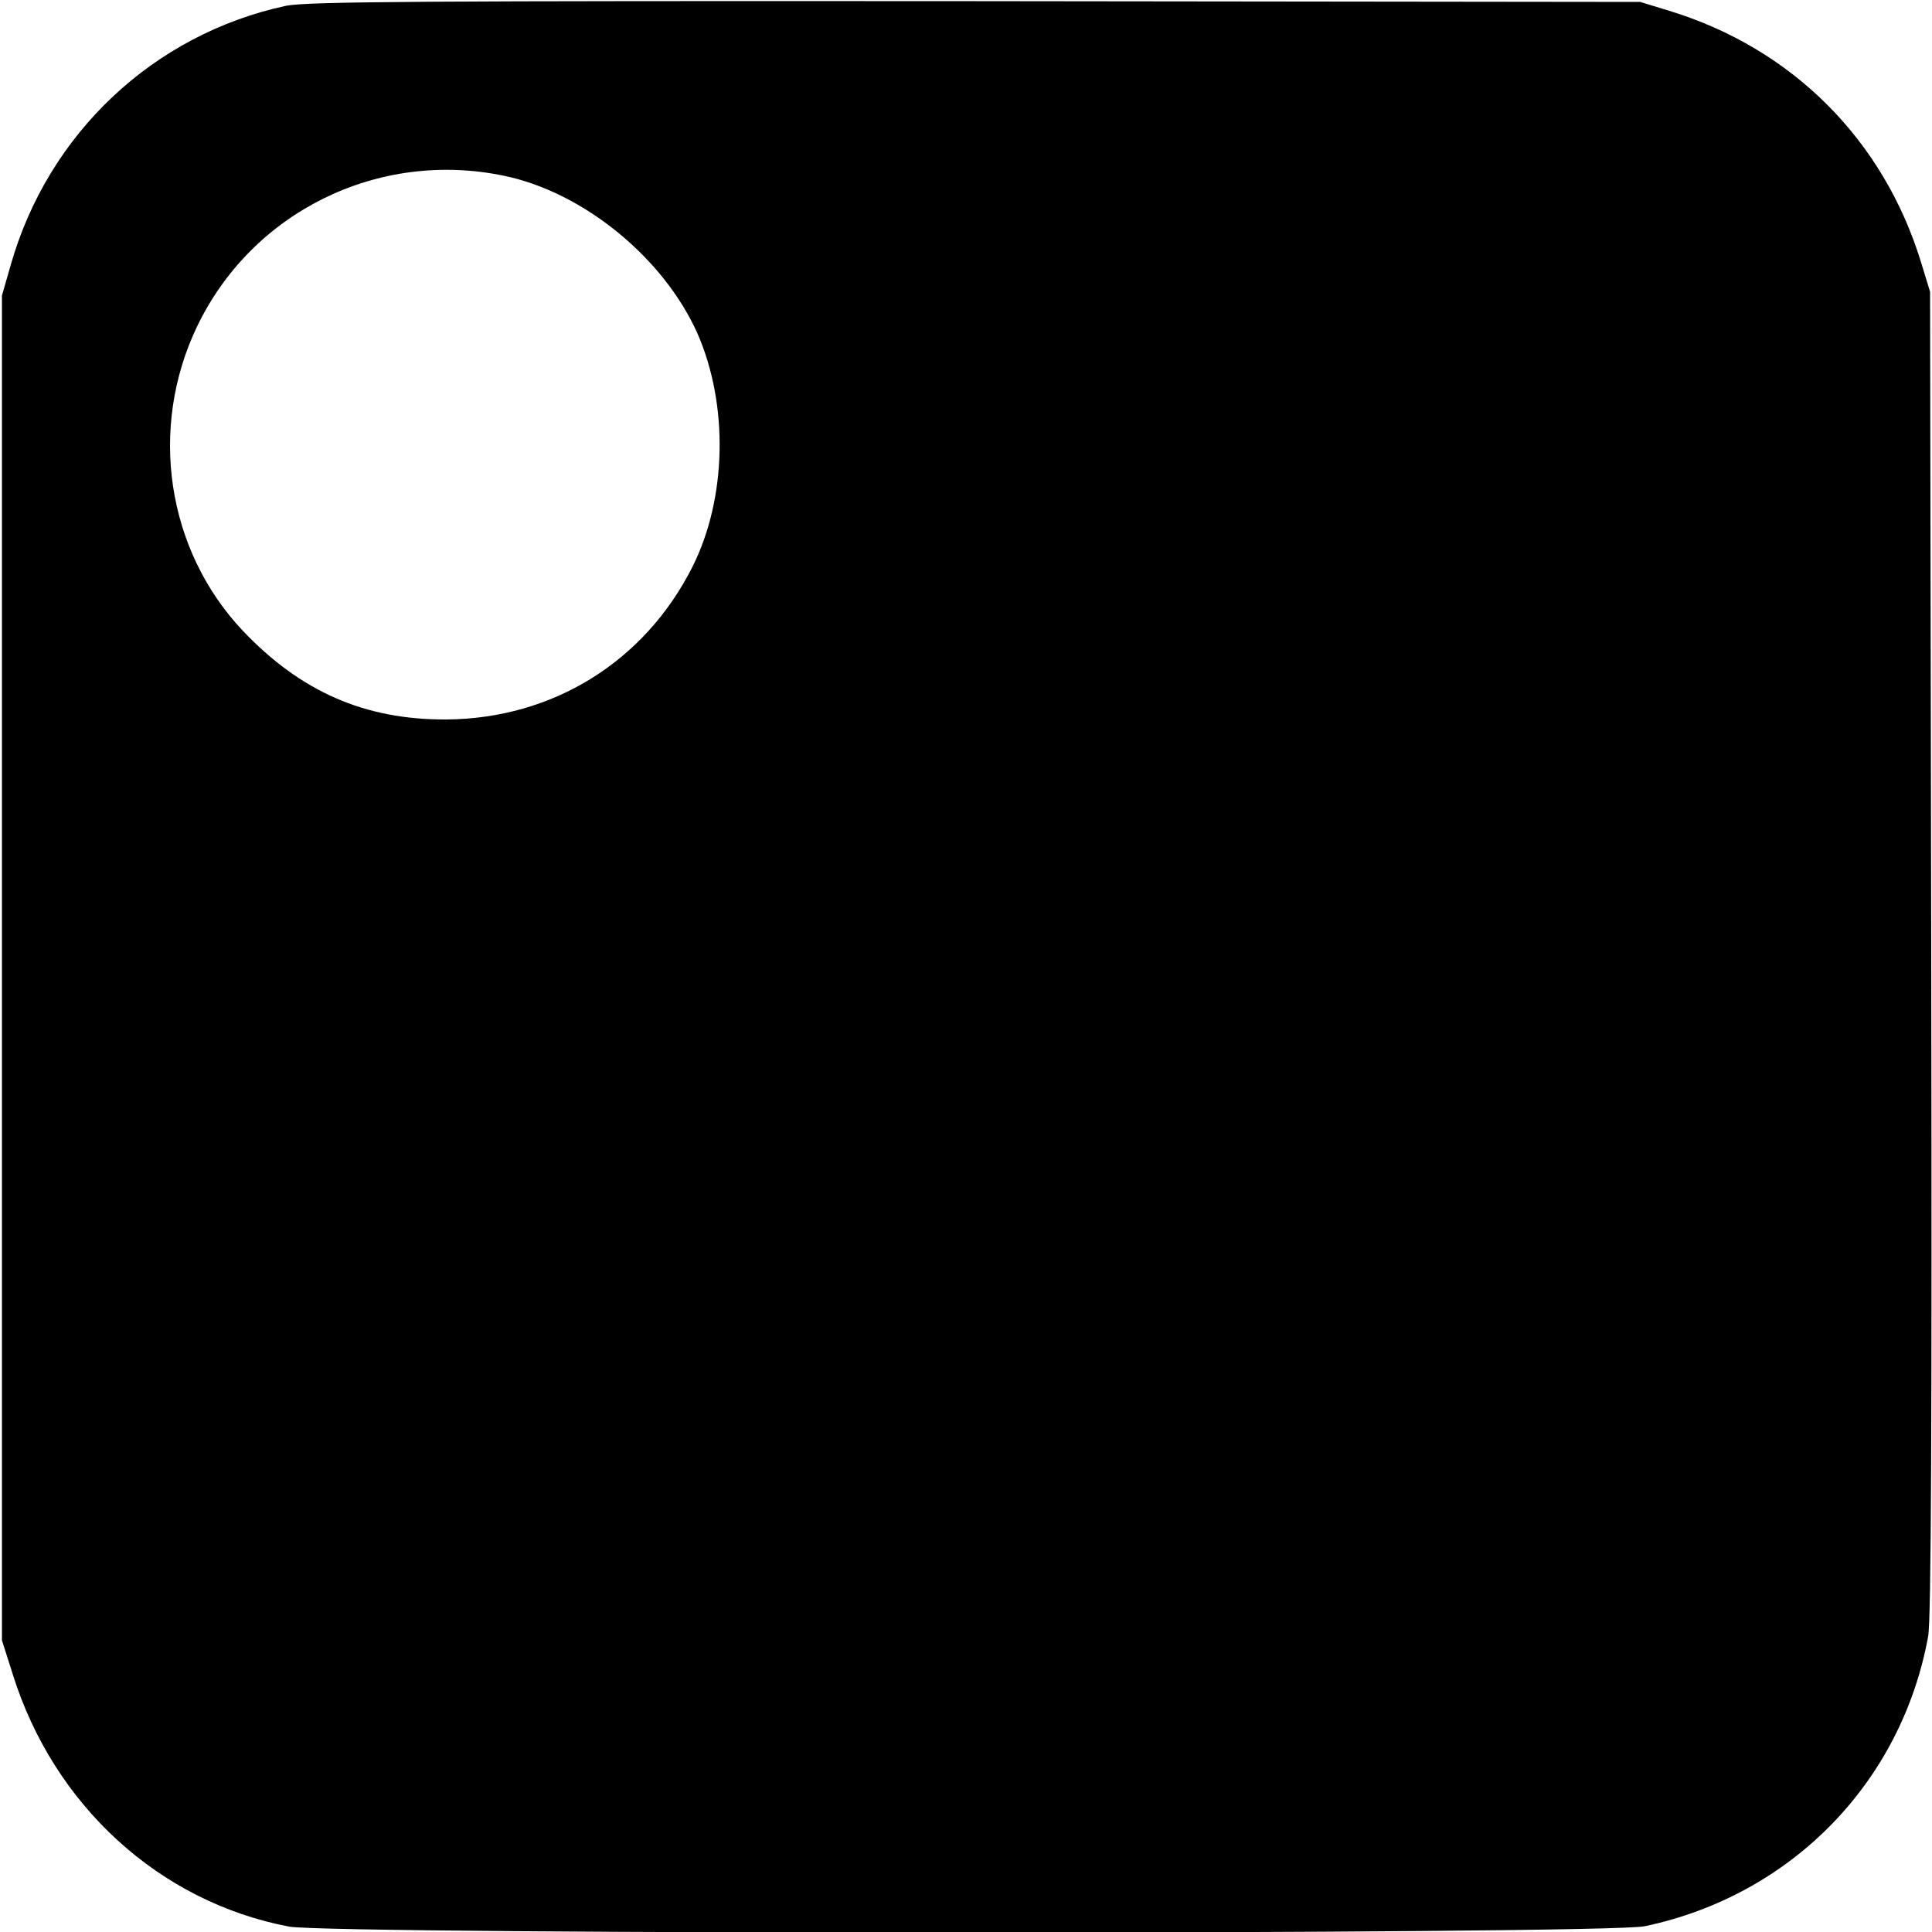 <?xml version="1.0" standalone="no"?>
<!DOCTYPE svg PUBLIC "-//W3C//DTD SVG 20010904//EN"
 "http://www.w3.org/TR/2001/REC-SVG-20010904/DTD/svg10.dtd">
<svg version="1.0" xmlns="http://www.w3.org/2000/svg"
 width="500pt" height="500pt" viewBox="0 0 500 500"
 preserveAspectRatio="xMidYMid meet">
<g transform="translate(0,500) scale(0.1,-0.1)"
fill="#000000" stroke="none">
<path d="M740 4985 c-343 -74 -615 -330 -712 -670 l-23 -80 0 -1740 0 -1740
28 -88 c106 -339 379 -589 715 -653 112 -21 3408 -21 3509 1 379 80 664 372
733 750 8 43 10 557 8 1770 l-3 1710 -23 75 c-97 318 -334 555 -652 652 l-75
23 -1720 2 c-1443 1 -1730 -1 -1785 -12z m565 -440 c206 -43 413 -213 500
-408 81 -185 76 -427 -13 -604 -124 -246 -362 -393 -637 -395 -211 -1 -377 72
-527 230 -197 209 -244 524 -118 787 143 298 470 458 795 390z"/>
</g>
</svg>
